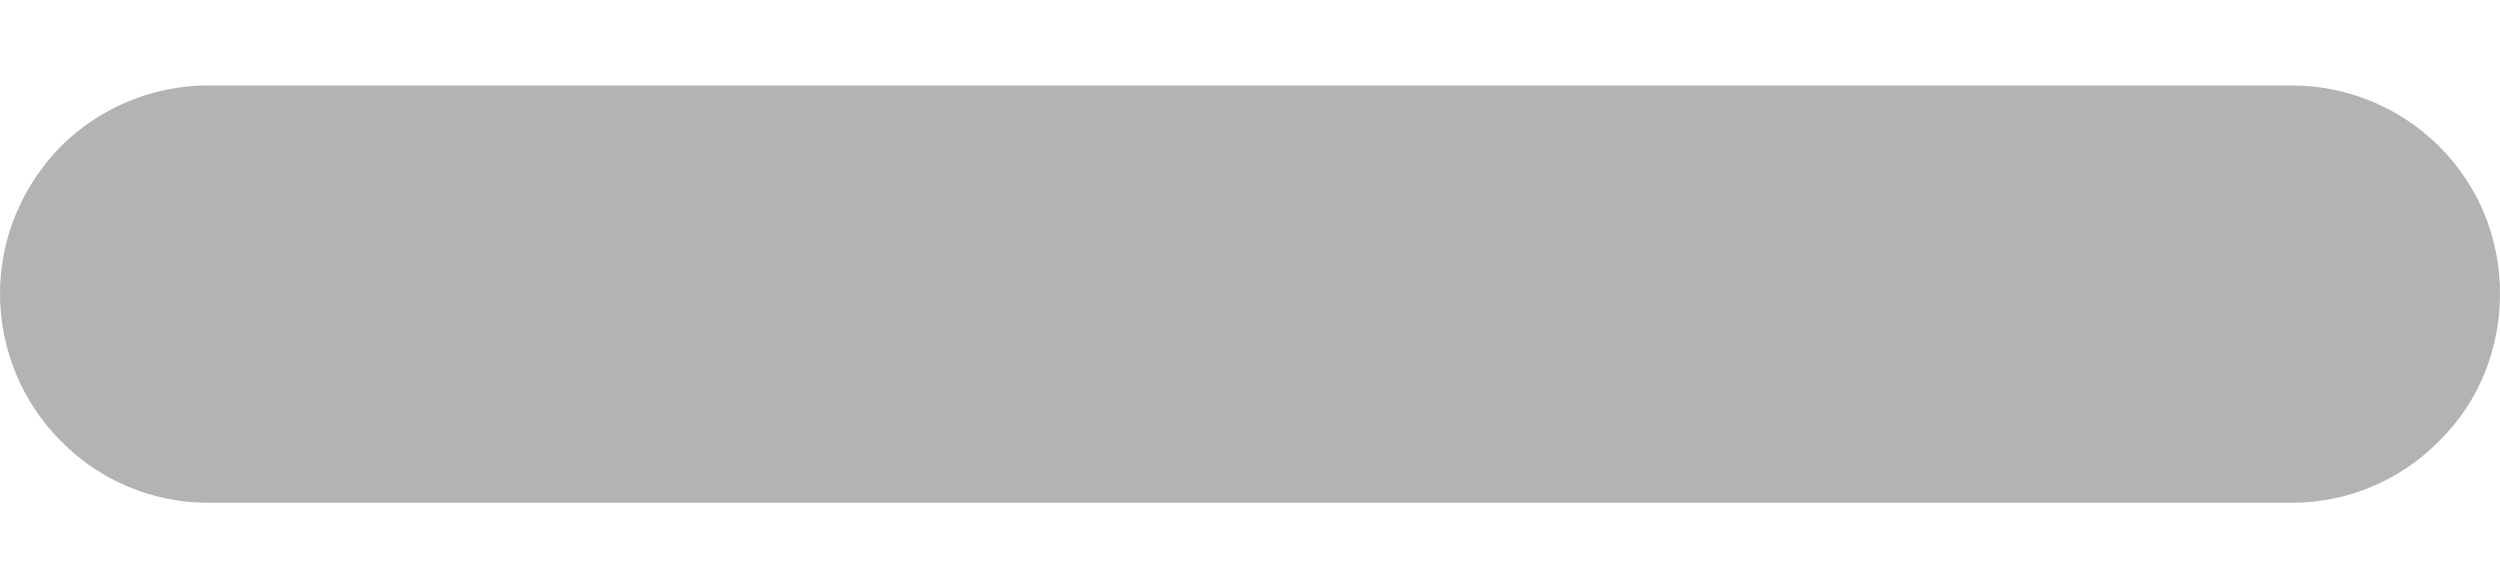 <svg width="17" height="4" viewBox="0 0 17 4" fill="none" xmlns="http://www.w3.org/2000/svg">
<path d="M17 1.997C17 2.373 16.856 2.736 16.586 2.999C16.323 3.268 15.96 3.419 15.584 3.419H9.919H7.081H1.416C1.04 3.419 0.677 3.268 0.414 2.999C0.15 2.736 0 2.373 0 1.997C0 1.621 0.15 1.264 0.414 0.995C0.677 0.732 1.04 0.581 1.416 0.581H7.081H9.919H15.584C15.96 0.581 16.323 0.732 16.586 0.995C16.856 1.264 17 1.621 17 1.997Z" fill="#B3B3B3"/>
</svg>
